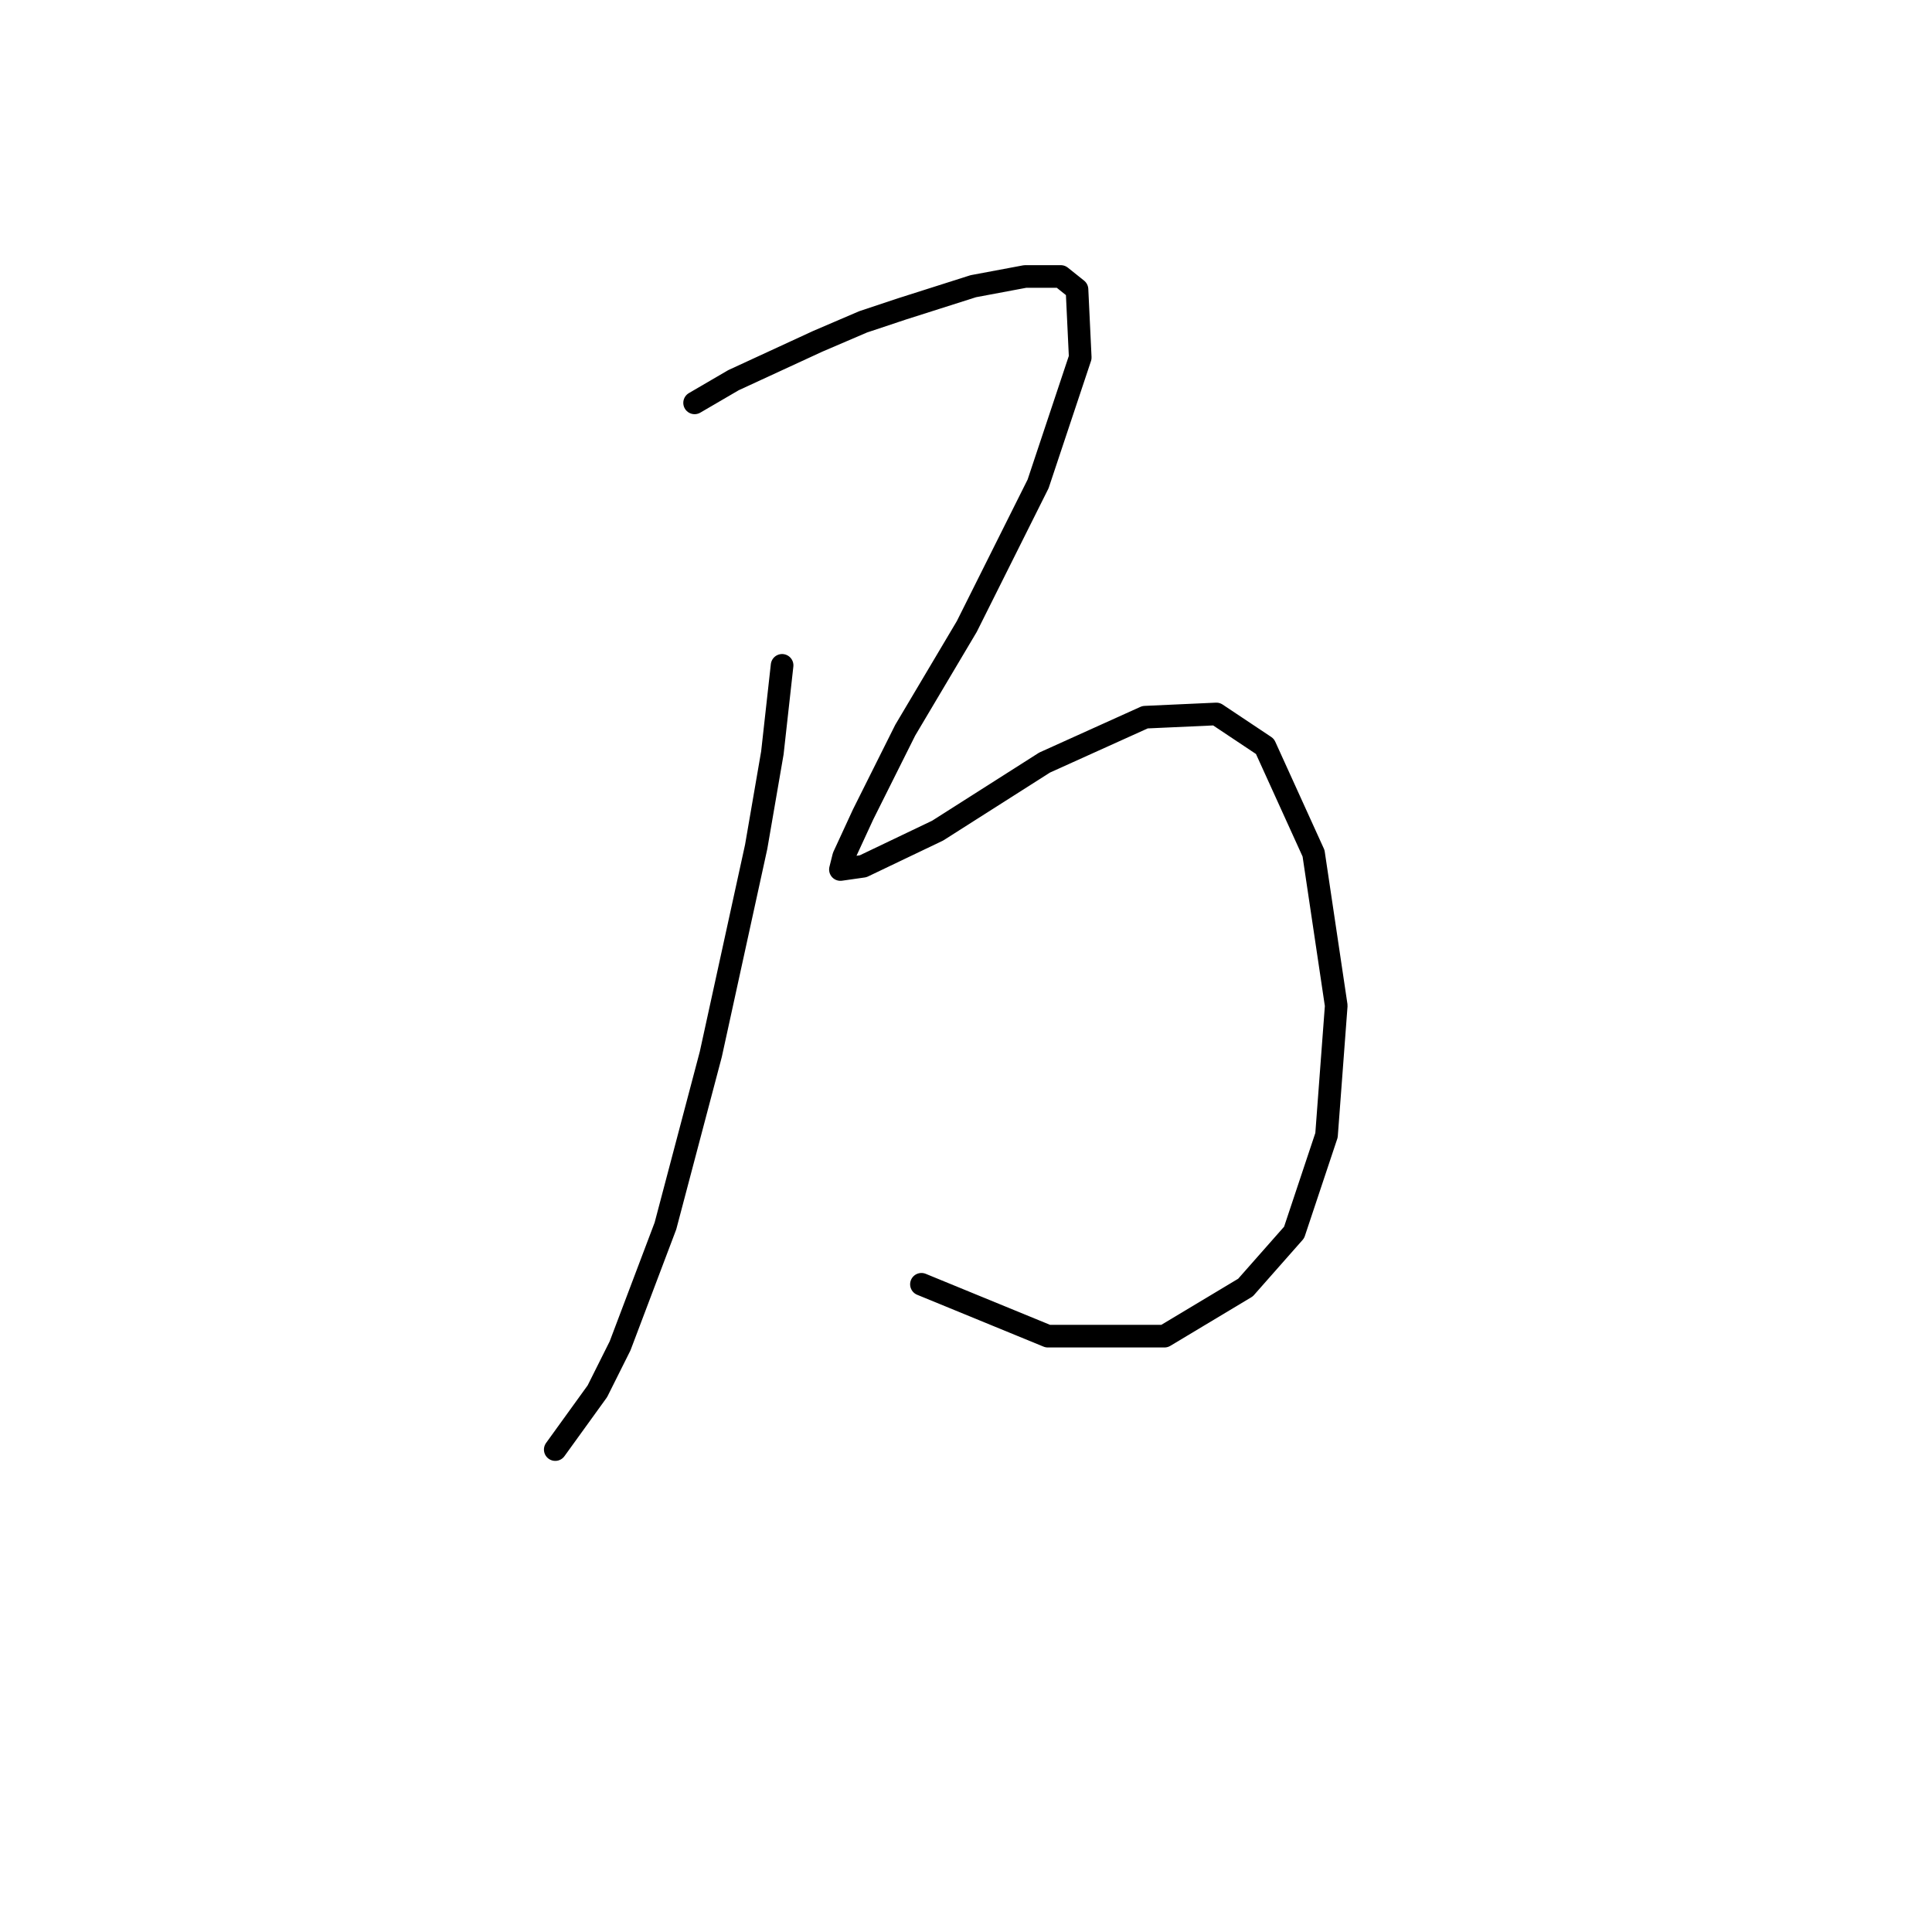 <?xml version="1.0" standalone="no"?>
    <svg width="256" height="256" xmlns="http://www.w3.org/2000/svg" version="1.1">
    <polyline stroke="black" stroke-width="3" stroke-linecap="round" fill="transparent" stroke-linejoin="round" points="103.632 88.163 102.344 99.756 100.197 112.209 94.186 139.69 88.174 162.447 82.163 178.335 79.157 184.346 73.575 192.075 73.575 192.075 " />
        <polyline stroke="black" stroke-width="3" stroke-linecap="round" fill="transparent" stroke-linejoin="round" points="92.039 53.382 97.191 50.376 108.356 45.224 114.367 42.647 119.52 40.93 128.966 37.924 135.837 36.636 140.56 36.636 142.707 38.353 143.136 47.371 137.554 64.117 128.108 83.01 119.949 96.751 114.367 107.915 111.791 113.497 111.361 115.214 114.367 114.785 124.243 110.062 138.413 101.045 151.724 95.033 161.171 94.604 167.612 98.898 174.052 113.067 177.058 133.249 175.77 150.424 171.476 163.306 165.035 170.606 154.3 177.047 138.842 177.047 122.096 170.176 122.096 170.176 " />
        </svg>